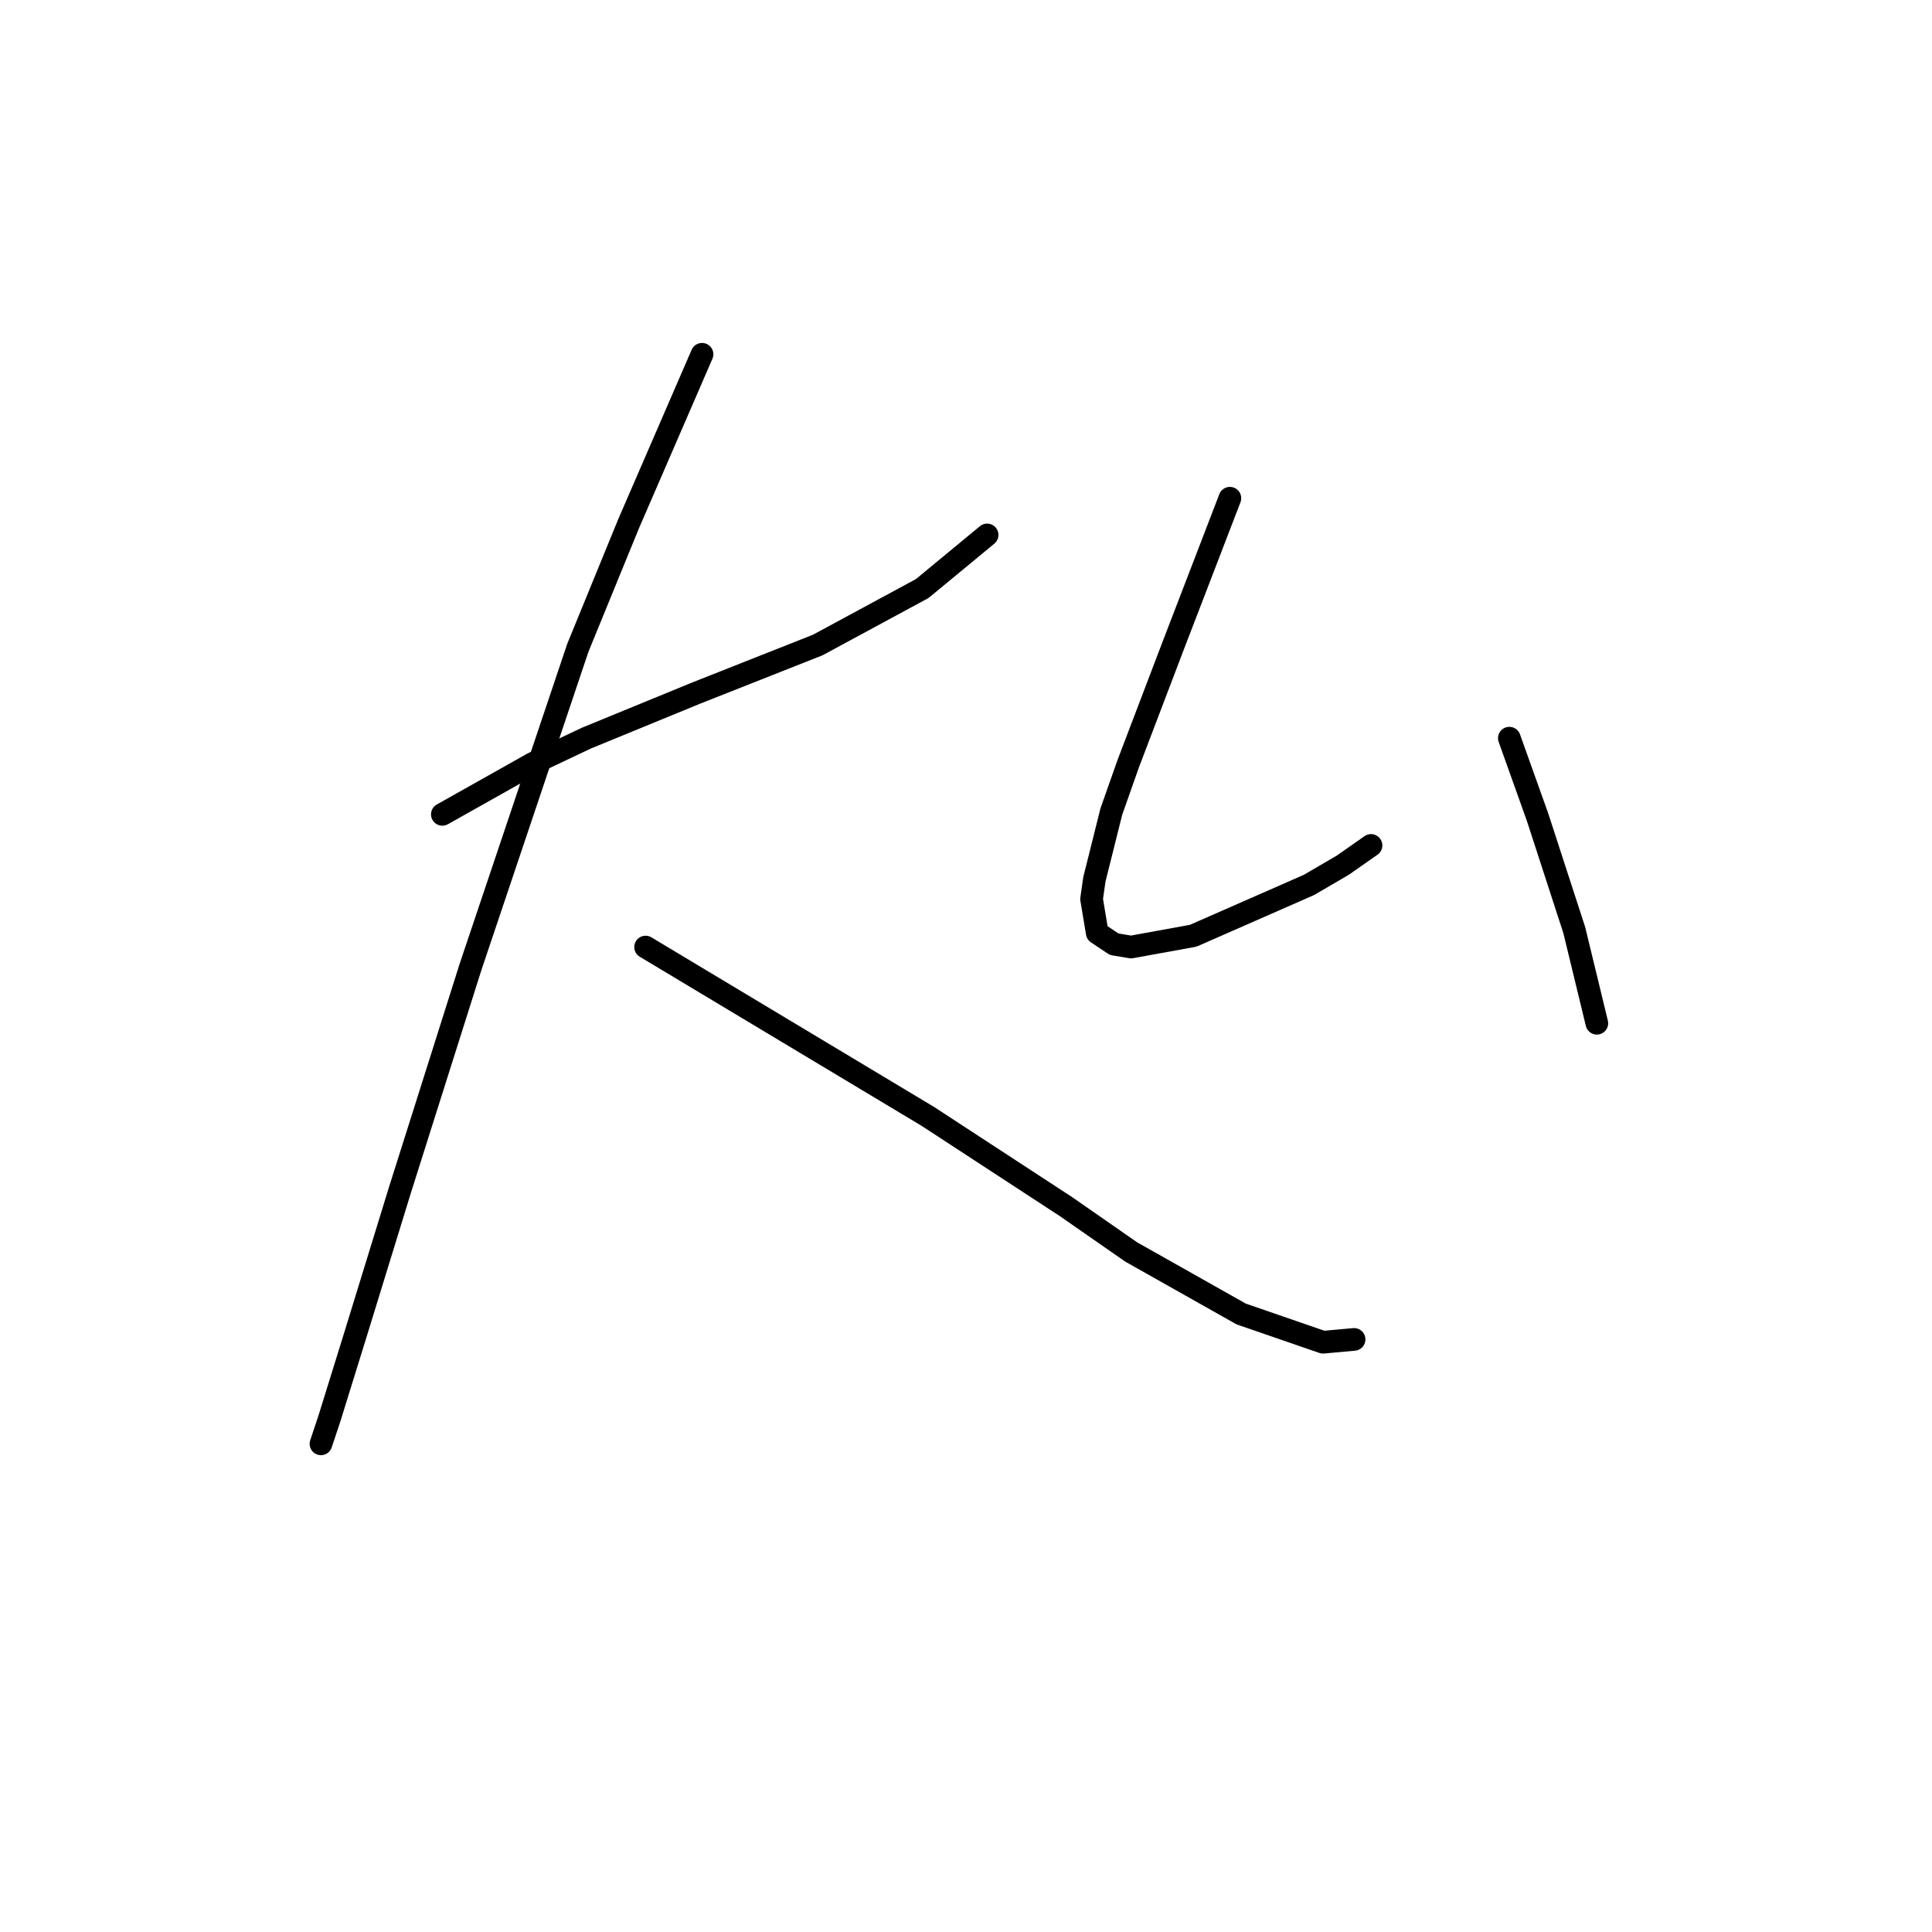 <?xml version="1.0" standalone="no"?>
    <svg width="256" height="256" xmlns="http://www.w3.org/2000/svg" version="1.1">
    <polyline stroke="black" stroke-width="3" stroke-linecap="round" fill="transparent" stroke-linejoin="round" points="58.612 107.909 64.597 104.543 70.581 101.176 77.688 97.81 92.275 91.825 108.358 85.467 122.198 77.986 130.8 70.88 130.8 70.88 " />
        <polyline stroke="black" stroke-width="3" stroke-linecap="round" fill="transparent" stroke-linejoin="round" points="93.023 46.942 88.161 58.163 83.298 69.384 76.566 85.841 62.353 128.106 53.002 157.655 47.017 177.104 43.651 187.951 42.529 191.318 42.529 191.318 " />
        <polyline stroke="black" stroke-width="3" stroke-linecap="round" fill="transparent" stroke-linejoin="round" points="85.543 125.488 104.244 136.709 122.946 147.93 141.273 159.899 149.876 165.884 164.463 174.112 175.31 177.853 179.424 177.478 179.424 177.478 " />
        <polyline stroke="black" stroke-width="3" stroke-linecap="round" fill="transparent" stroke-linejoin="round" points="162.967 66.017 159.227 75.742 155.486 85.467 149.502 101.176 147.258 107.535 145.013 116.511 144.639 119.13 145.387 123.618 147.632 125.114 149.876 125.488 158.104 123.992 173.44 117.26 177.928 114.641 181.668 112.023 181.668 112.023 " />
        <polyline stroke="black" stroke-width="3" stroke-linecap="round" fill="transparent" stroke-linejoin="round" points="199.996 97.81 201.866 103.046 203.736 108.283 208.599 123.244 211.591 135.587 211.591 135.587 " />
        </svg>